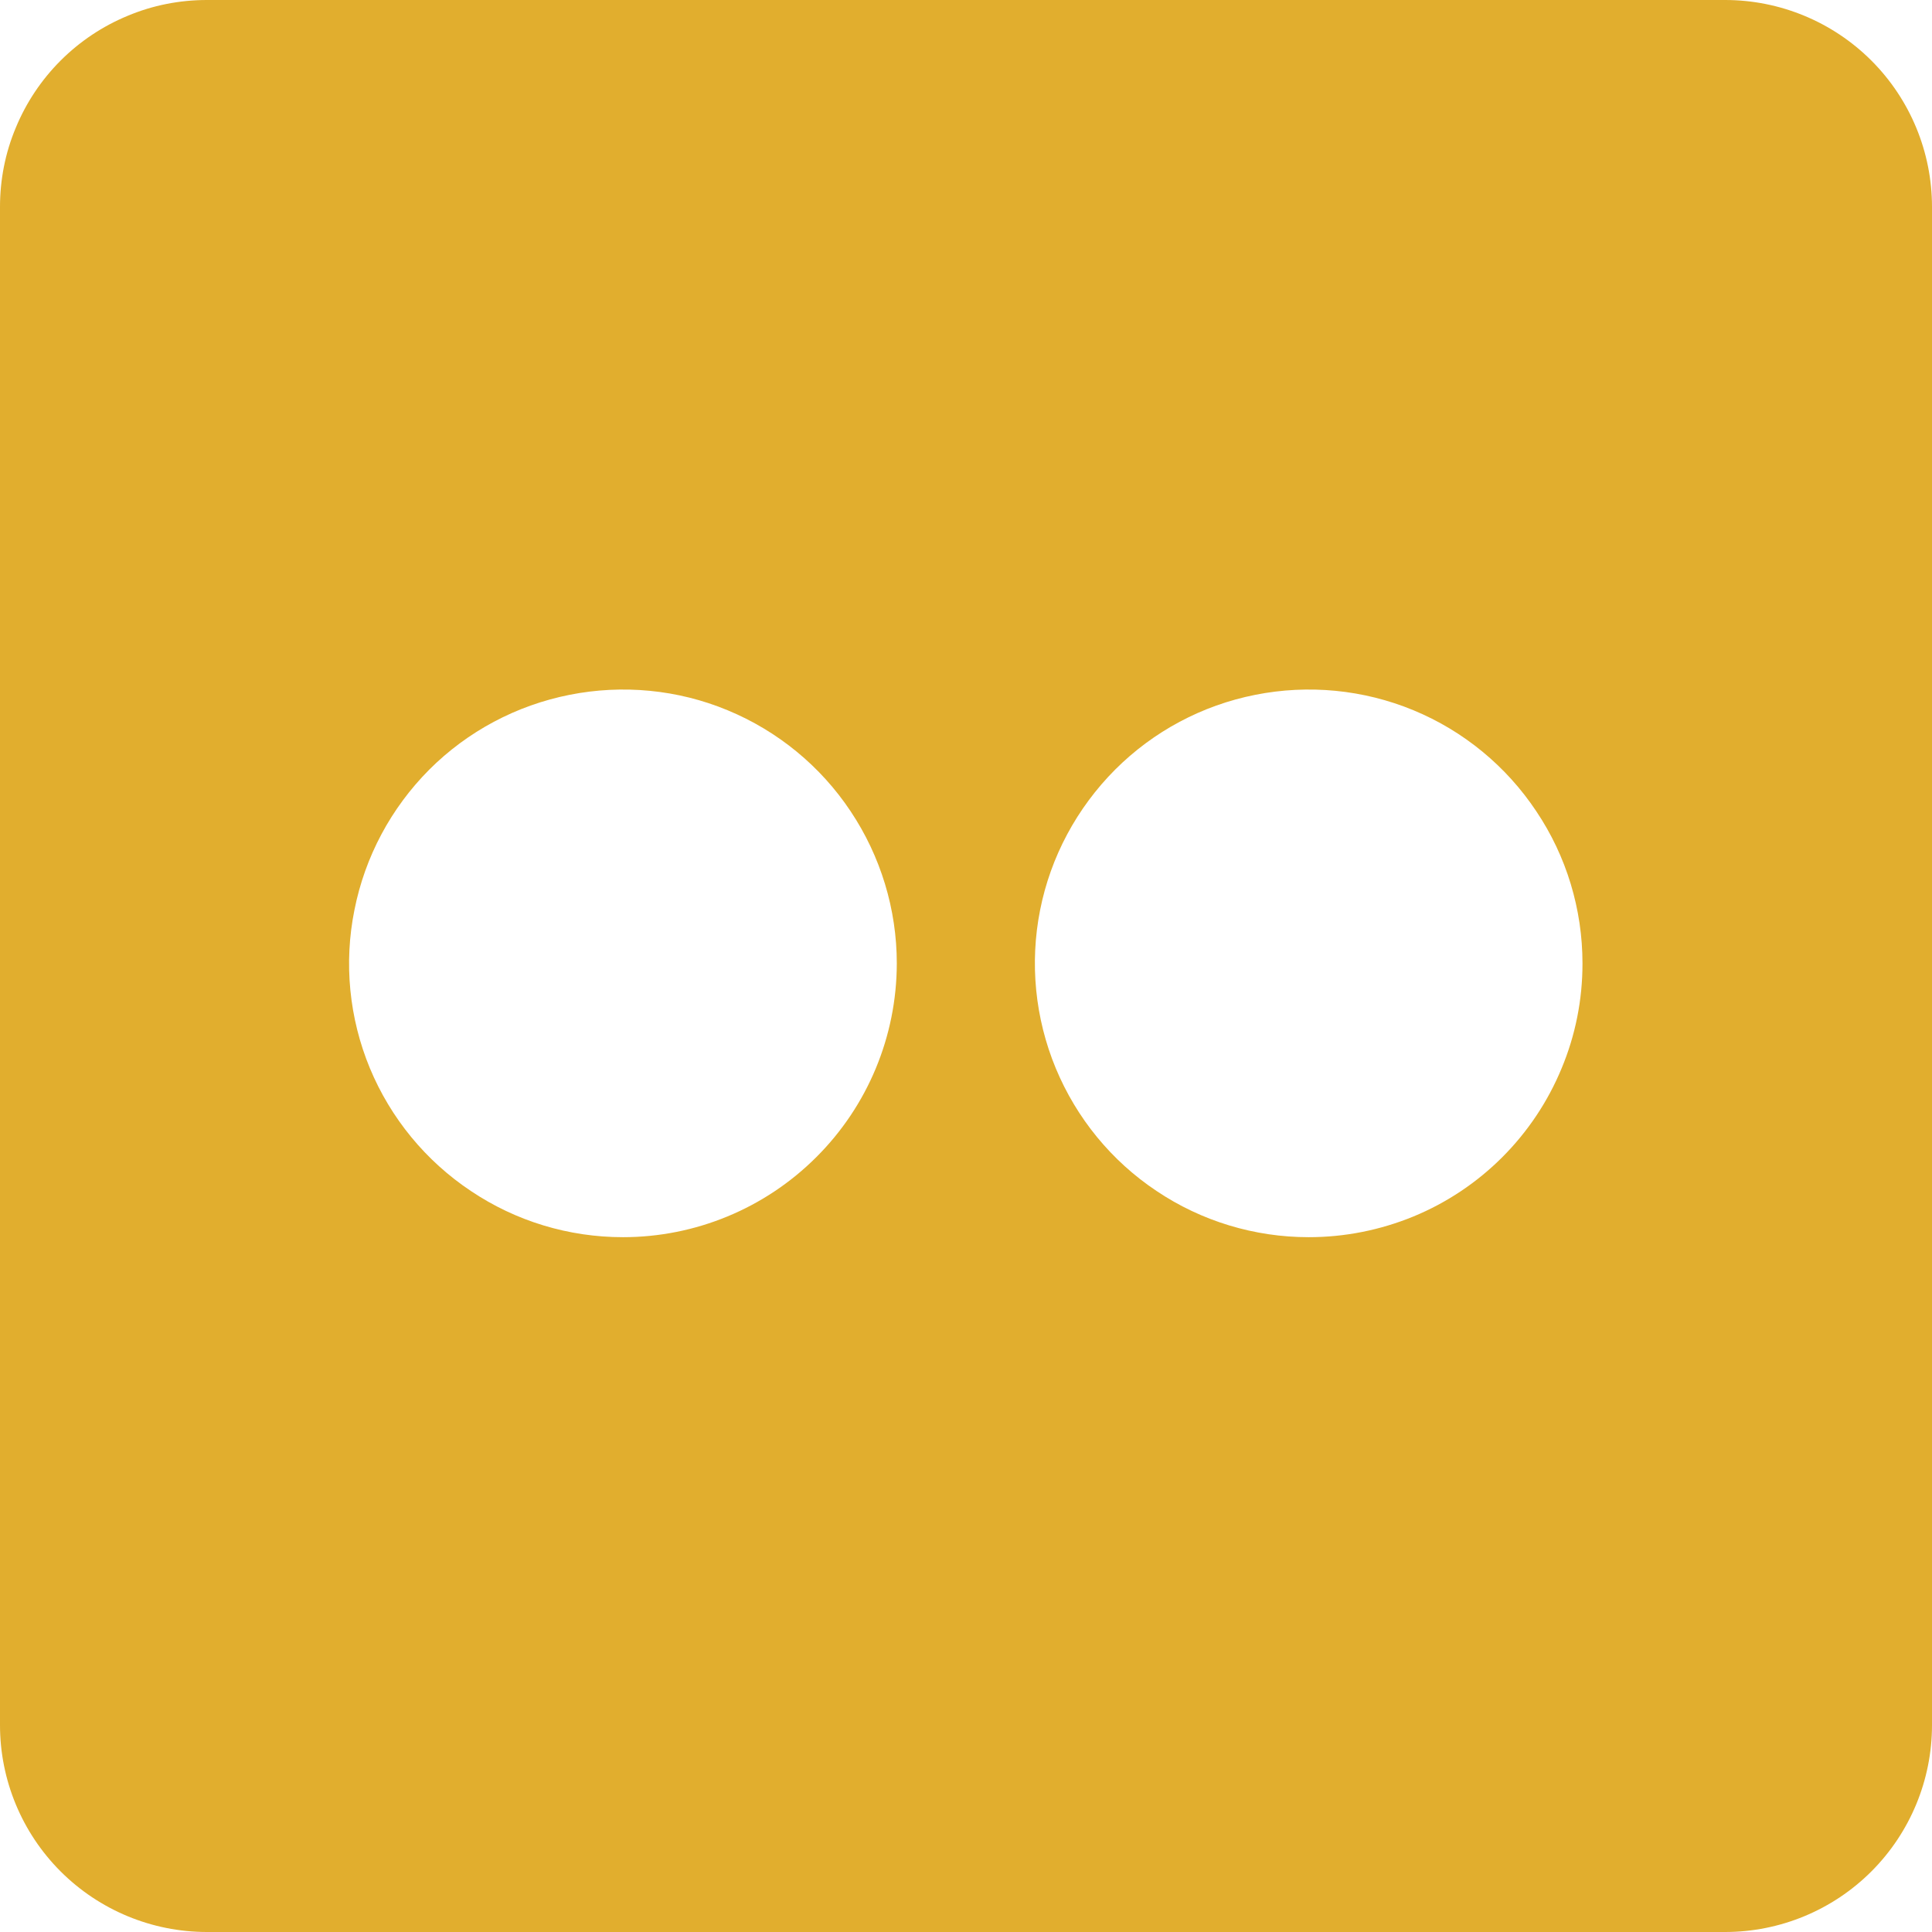 <svg width="11" height="11" viewBox="0 0 11 11" fill="none" xmlns="http://www.w3.org/2000/svg">
<path d="M11 1.178V9.822C11 10.134 10.876 10.434 10.655 10.655C10.434 10.876 10.134 11 9.822 11H1.178C0.866 11 0.566 10.876 0.345 10.655C0.124 10.434 0 10.134 0 9.822V1.178C0 1.023 0.03 0.87 0.09 0.727C0.149 0.584 0.236 0.454 0.345 0.345C0.454 0.236 0.584 0.149 0.727 0.09C0.87 0.03 1.023 0 1.178 0H9.822C10.134 0 10.434 0.124 10.655 0.345C10.876 0.566 11 0.866 11 1.178ZM5.106 5.485C5.106 5.177 5.014 4.875 4.843 4.619C4.672 4.362 4.428 4.162 4.143 4.044C3.859 3.926 3.545 3.896 3.243 3.956C2.94 4.016 2.662 4.164 2.444 4.382C2.226 4.601 2.078 4.878 2.018 5.181C1.957 5.483 1.988 5.797 2.106 6.082C2.224 6.366 2.424 6.61 2.681 6.781C2.937 6.953 3.238 7.044 3.547 7.044C3.96 7.044 4.356 6.88 4.648 6.588C4.941 6.296 5.105 5.9 5.106 5.487V5.485ZM9.01 5.485C9.01 5.177 8.919 4.875 8.747 4.619C8.576 4.362 8.333 4.162 8.048 4.044C7.763 3.926 7.449 3.896 7.147 3.956C6.844 4.016 6.567 4.164 6.349 4.382C6.131 4.601 5.982 4.878 5.922 5.181C5.862 5.483 5.893 5.797 6.011 6.082C6.129 6.366 6.328 6.61 6.585 6.781C6.841 6.953 7.143 7.044 7.451 7.044C7.656 7.044 7.858 7.004 8.048 6.926C8.237 6.848 8.409 6.733 8.553 6.589C8.698 6.444 8.813 6.272 8.891 6.083C8.97 5.894 9.01 5.692 9.01 5.487V5.485Z" fill="#E1AE2E"/>
</svg>
